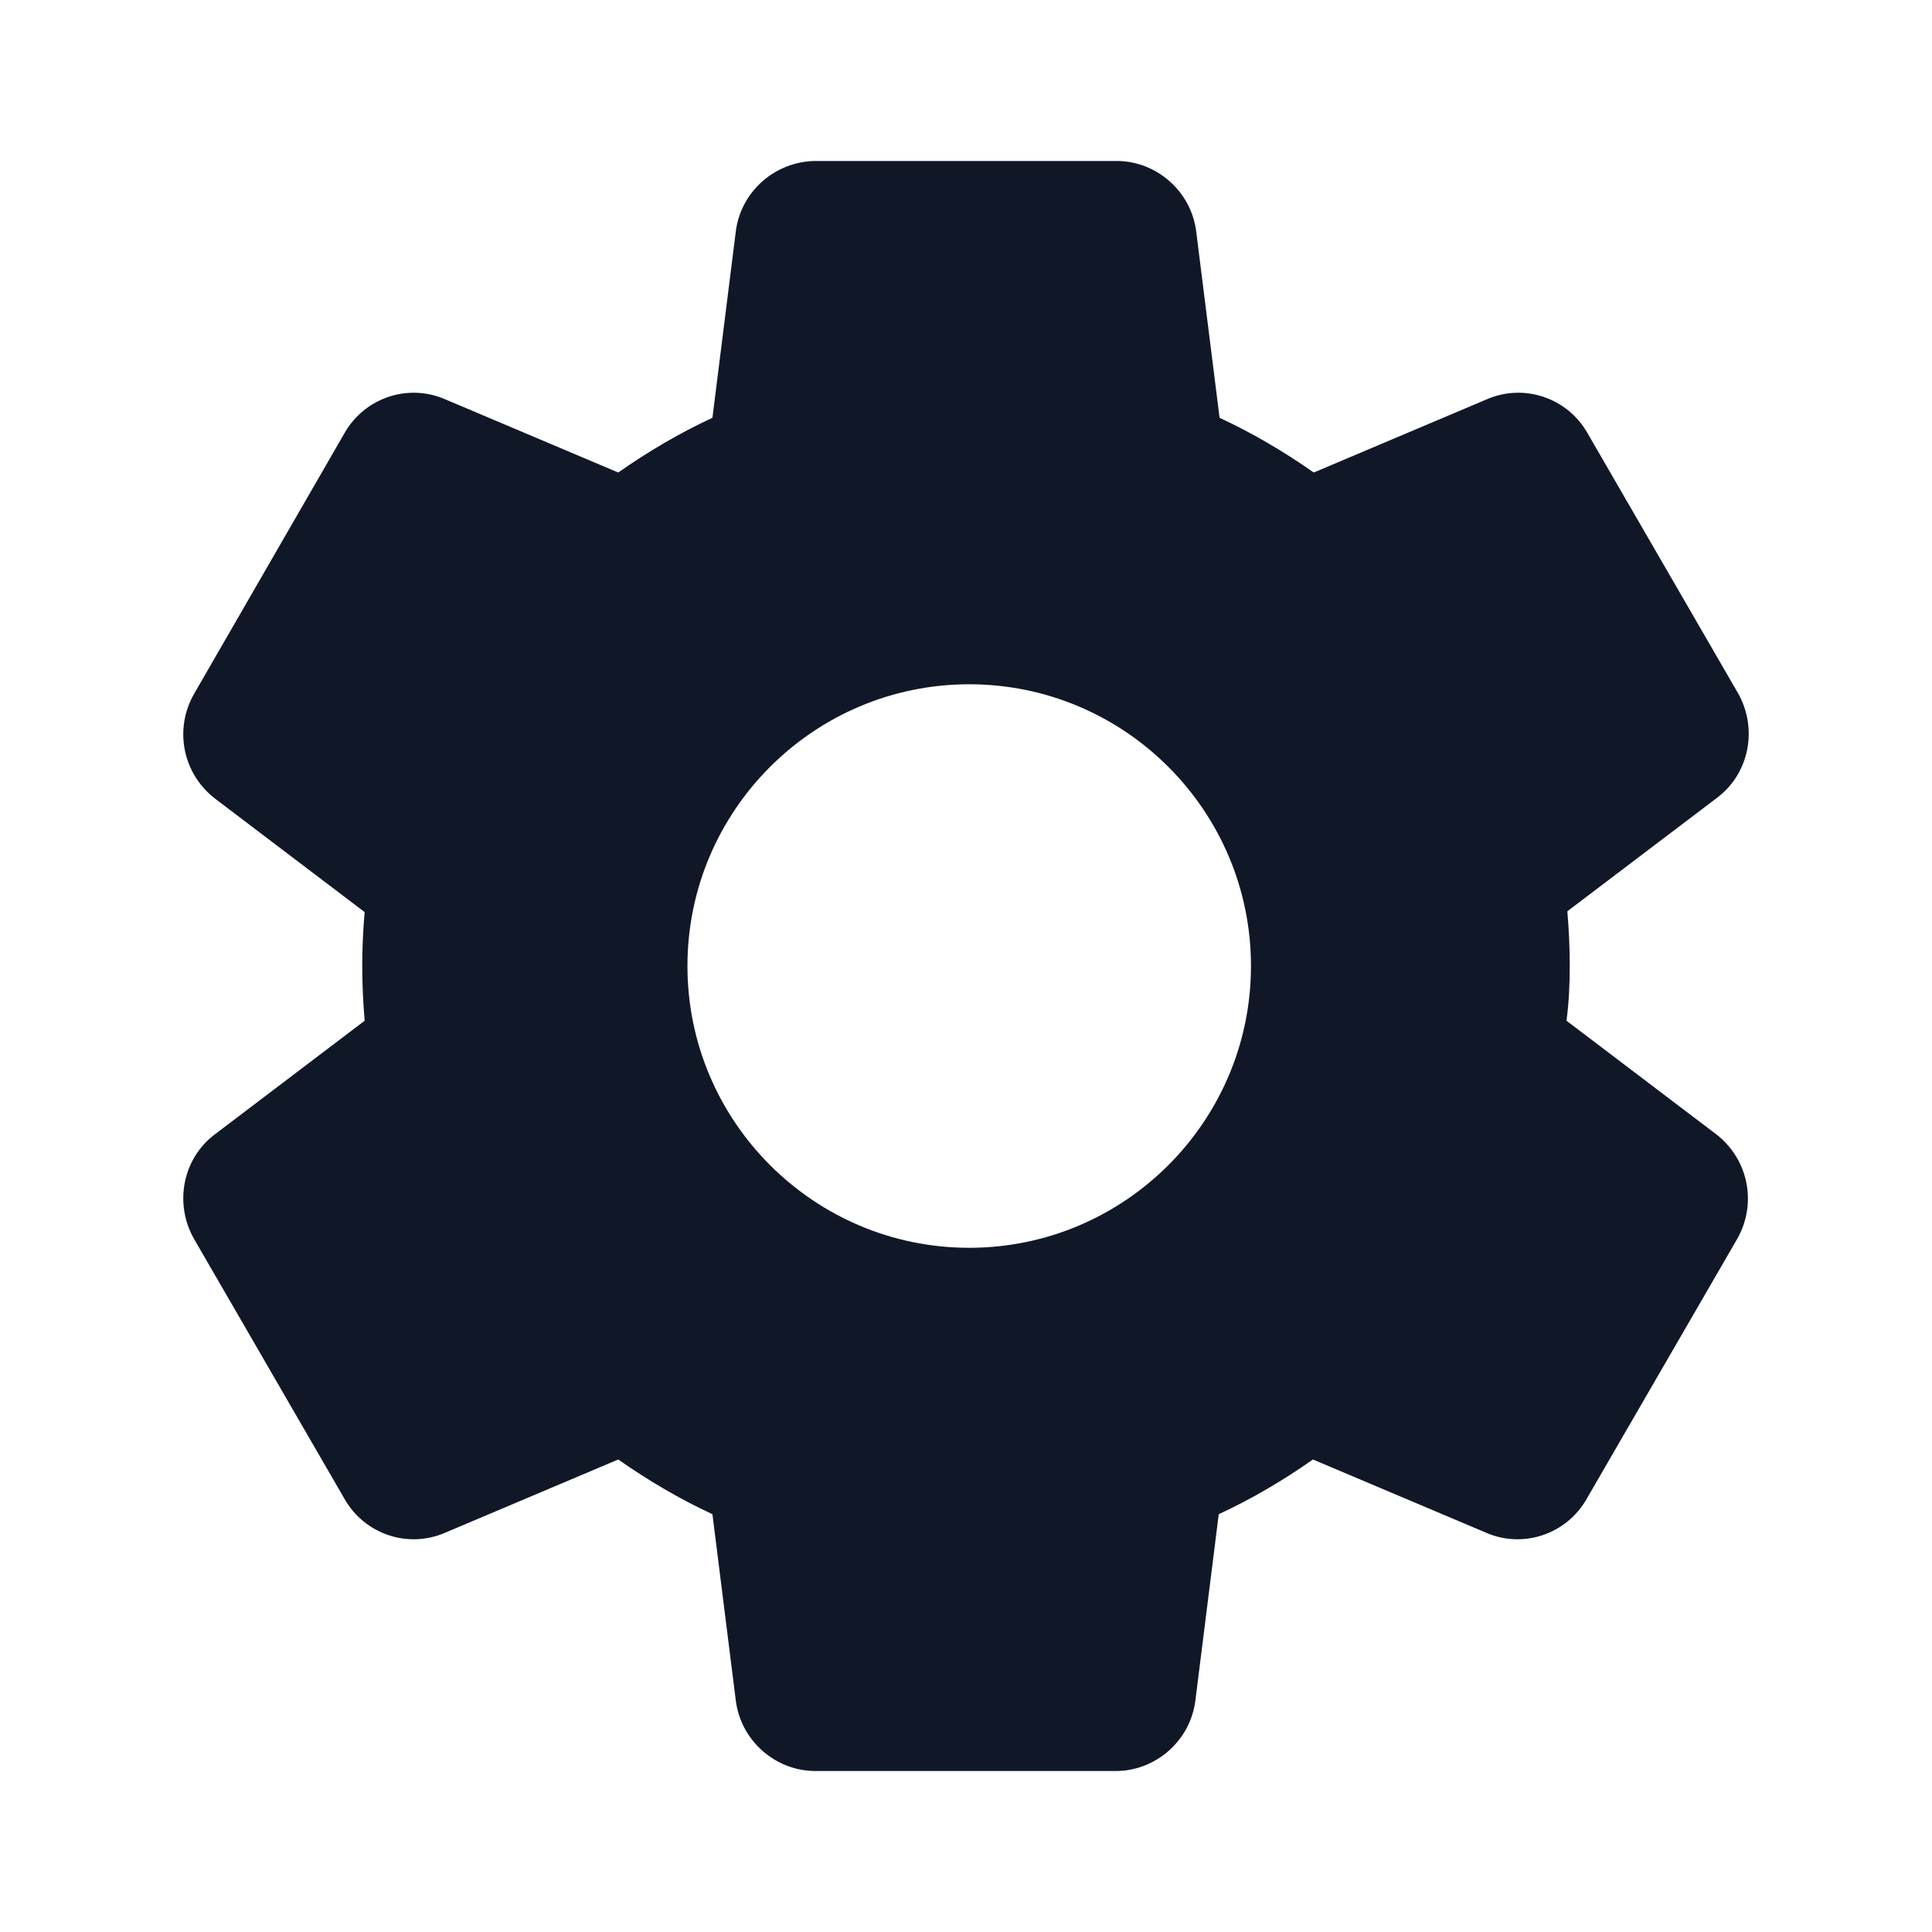 <svg width="28" height="28" viewBox="0 0 28 28" fill="none" xmlns="http://www.w3.org/2000/svg">
<path d="M22.75 14C22.75 13.732 22.738 13.475 22.715 13.207L24.885 11.562C25.352 11.212 25.48 10.559 25.188 10.045L23.007 6.277C22.715 5.763 22.085 5.553 21.548 5.787L19.04 6.848C18.608 6.545 18.153 6.277 17.675 6.055L17.337 3.36C17.267 2.777 16.765 2.333 16.182 2.333H11.83C11.235 2.333 10.733 2.777 10.663 3.36L10.325 6.055C9.847 6.277 9.392 6.545 8.96 6.848L6.452 5.787C5.915 5.553 5.285 5.763 4.993 6.277L2.812 10.057C2.52 10.57 2.648 11.212 3.115 11.573L5.285 13.219C5.262 13.475 5.25 13.732 5.25 14C5.25 14.268 5.262 14.525 5.285 14.793L3.115 16.439C2.648 16.788 2.52 17.442 2.812 17.955L4.993 21.723C5.285 22.237 5.915 22.447 6.452 22.213L8.96 21.152C9.392 21.455 9.847 21.723 10.325 21.945L10.663 24.64C10.733 25.223 11.235 25.667 11.818 25.667H16.17C16.753 25.667 17.255 25.223 17.325 24.64L17.663 21.945C18.142 21.723 18.597 21.455 19.028 21.152L21.537 22.213C22.073 22.447 22.703 22.237 22.995 21.723L25.177 17.955C25.468 17.442 25.34 16.8 24.873 16.439L22.703 14.793C22.738 14.525 22.75 14.268 22.75 14ZM14.047 18.084C11.795 18.084 9.963 16.252 9.963 14C9.963 11.748 11.795 9.917 14.047 9.917C16.298 9.917 18.13 11.748 18.13 14C18.13 16.252 16.298 18.084 14.047 18.084Z" fill="#101828"/>
</svg>
